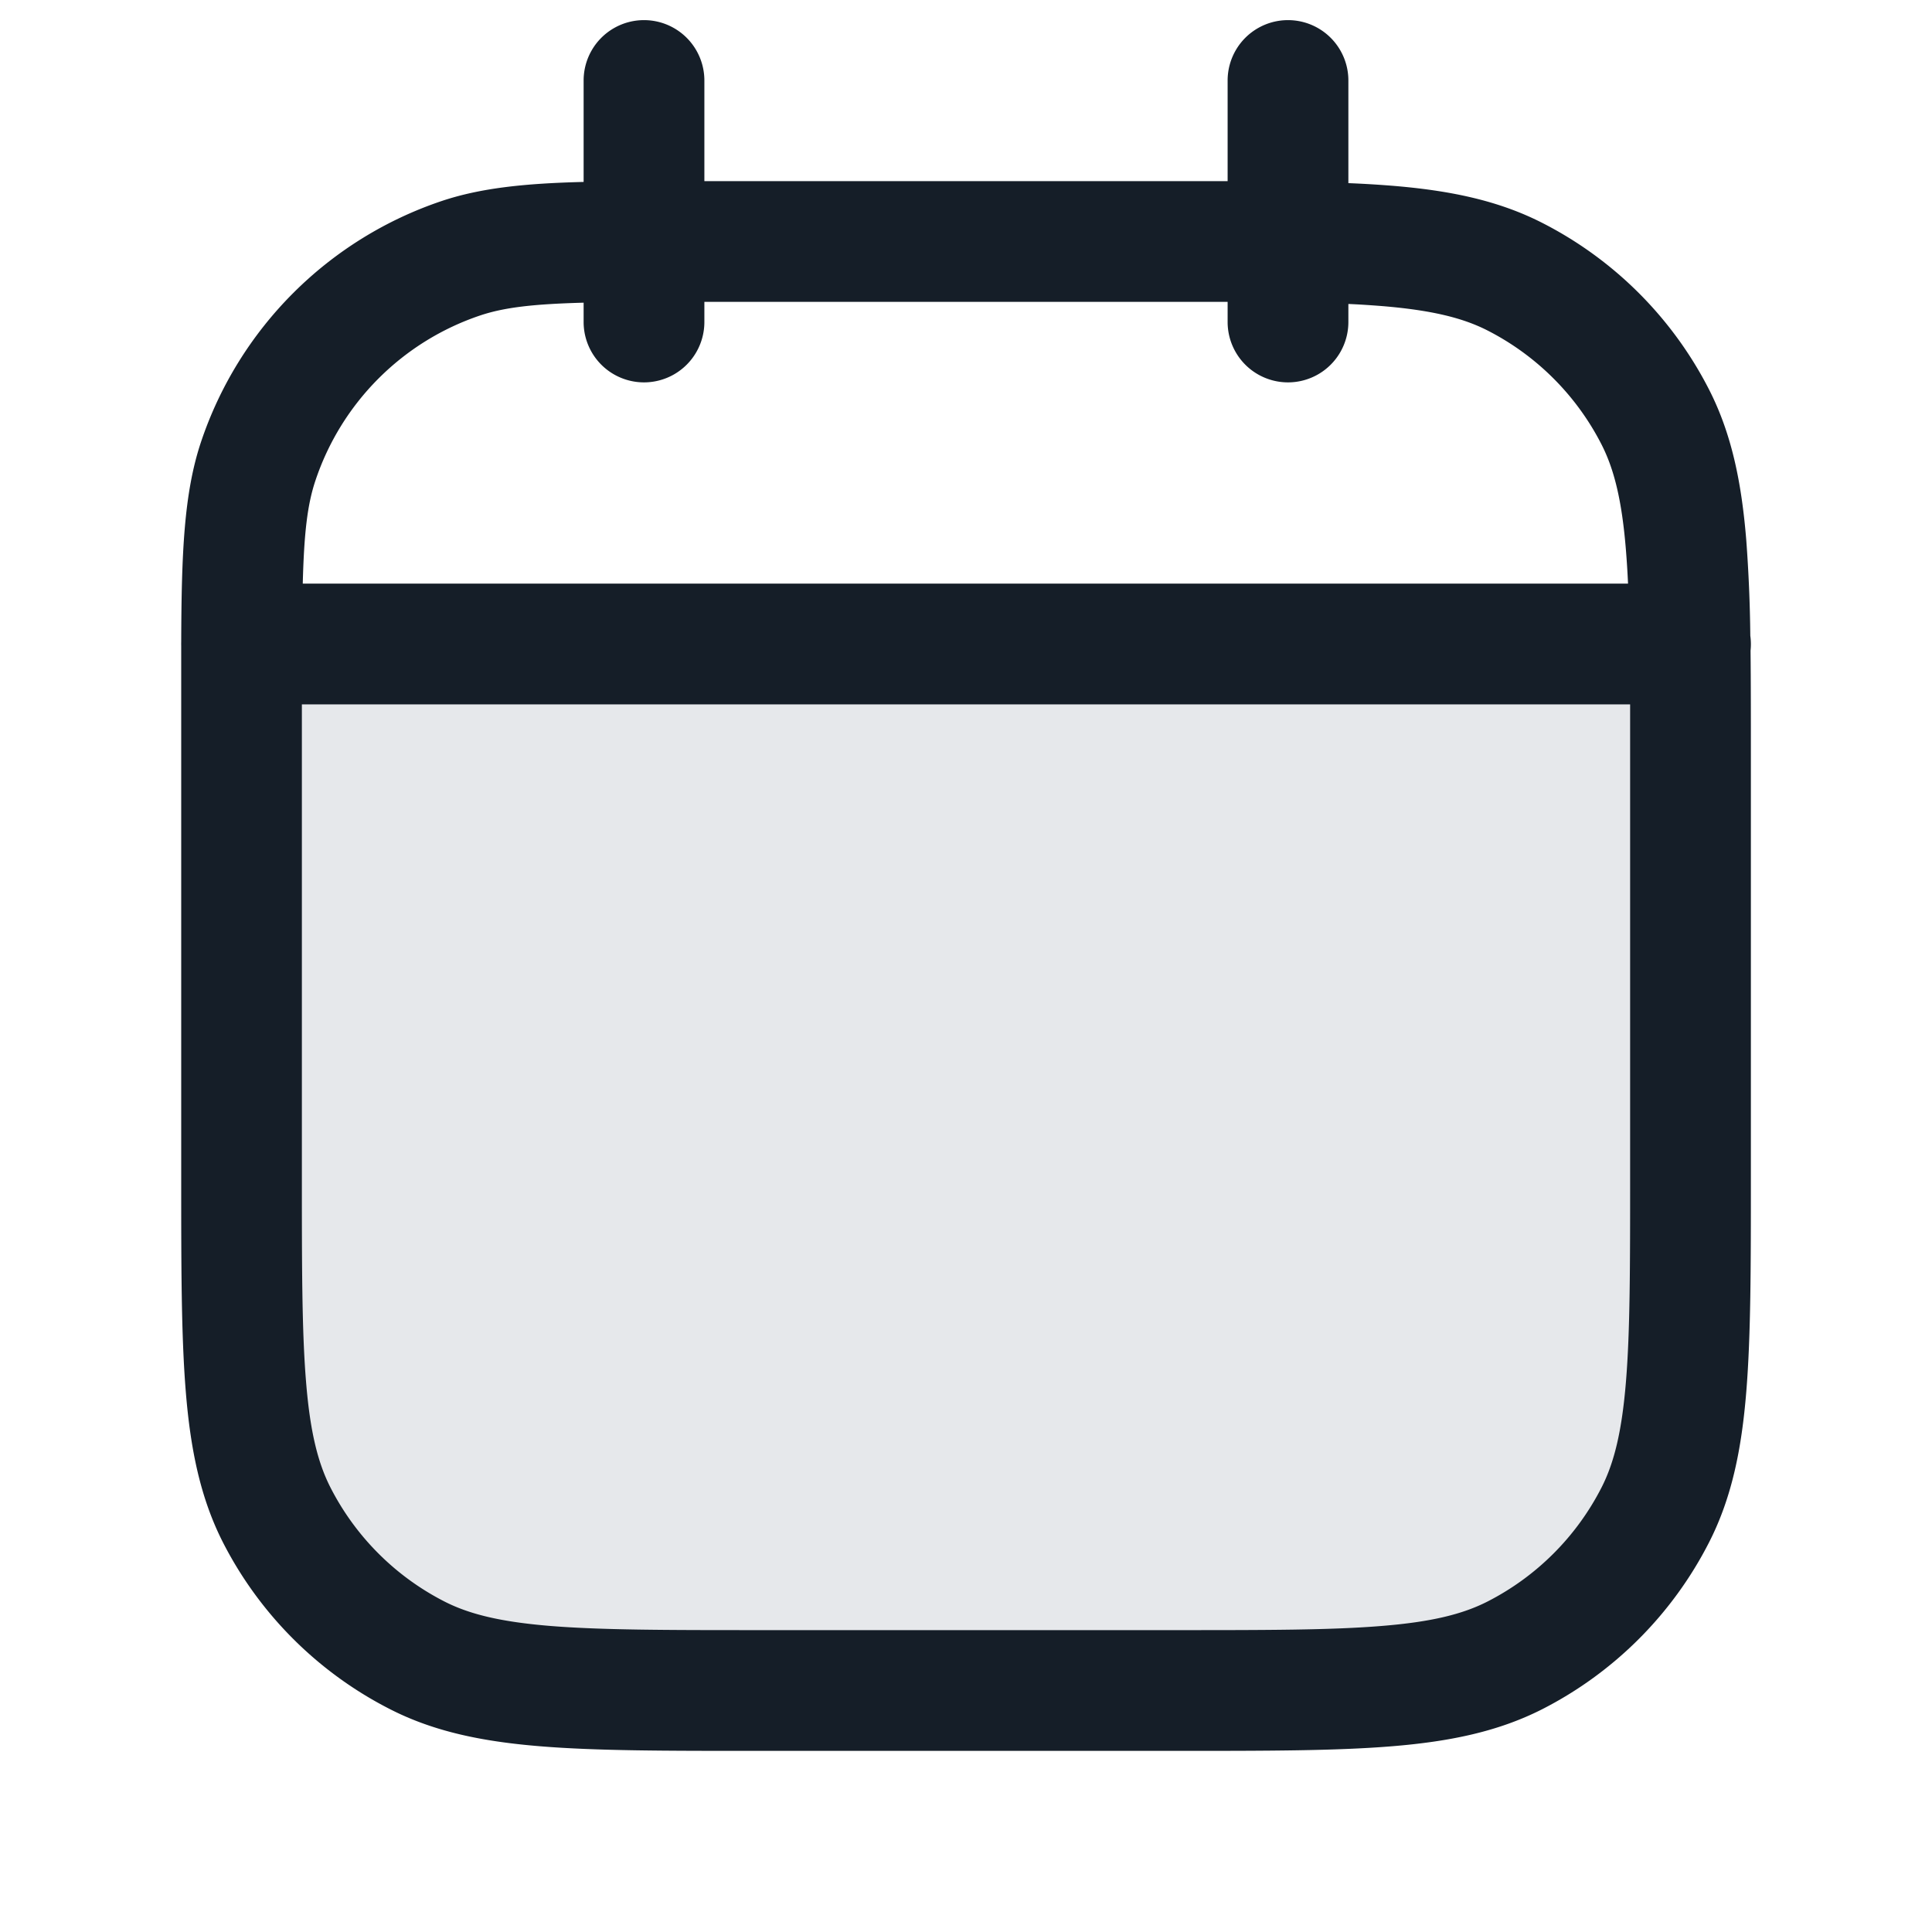 <svg viewBox="0 0 24 24" fill="none" xmlns="http://www.w3.org/2000/svg"><path d="M3 8h18v6.6c0 2.24 0 3.36-.436 4.216a4 4 0 0 1-1.748 1.748C17.96 21 16.84 21 14.6 21H9.4c-2.24 0-3.36 0-4.216-.436a4 4 0 0 1-1.748-1.748C3 17.96 3 16.84 3 14.6V8Z" fill="#636F7E" fill-opacity=".16"/><path fill-rule="evenodd" clip-rule="evenodd" d="M8.75 1a.75.75 0 0 0-1.5 0v1.26c-.72.018-1.271.073-1.76.236A4.75 4.75 0 0 0 2.497 5.49c-.214.641-.242 1.392-.246 2.486a.772.772 0 0 0 0 .044v6.613c0 1.092 0 1.958.057 2.655.058.714.18 1.317.46 1.869a4.75 4.75 0 0 0 2.077 2.075c.55.281 1.154.403 1.868.461.697.057 1.563.057 2.655.057h5.265c1.092 0 1.958 0 2.655-.057.714-.058 1.317-.18 1.869-.46a4.75 4.75 0 0 0 2.075-2.076c.281-.552.403-1.155.461-1.869.057-.697.057-1.563.057-2.655V9.367c0-.468 0-.895-.004-1.284a.777.777 0 0 0-.003-.186 18.44 18.44 0 0 0-.05-1.185c-.058-.714-.18-1.317-.46-1.868a4.75 4.75 0 0 0-2.076-2.076c-.552-.281-1.155-.403-1.869-.461a13.61 13.61 0 0 0-.538-.032V1a.75.75 0 1 0-1.5 0v1.25h-6.5V1Zm11.474 6.25a11.772 11.772 0 0 0-.026-.416c-.05-.62-.147-1.005-.302-1.31a3.25 3.25 0 0 0-1.42-1.42c-.305-.155-.69-.251-1.31-.302-.13-.01-.269-.02-.416-.026V4a.75.75 0 1 1-1.5 0v-.25h-6.5V4a.75.75 0 0 1-1.5 0v-.24c-.626.017-.983.058-1.283.158a3.25 3.25 0 0 0-2.048 2.05c-.101.3-.142.656-.158 1.282h16.463ZM3.75 8.75v5.85c0 1.133 0 1.937.052 2.566.05.62.147 1.005.302 1.31a3.25 3.25 0 0 0 1.42 1.42c.305.155.69.251 1.31.302.63.051 1.434.052 2.566.052h5.2c1.133 0 1.937 0 2.566-.052.62-.05 1.005-.147 1.31-.302a3.25 3.25 0 0 0 1.42-1.42c.155-.305.251-.69.302-1.31.052-.63.052-1.434.052-2.566V8.75H3.75Z" fill="#151E28"/></svg>
